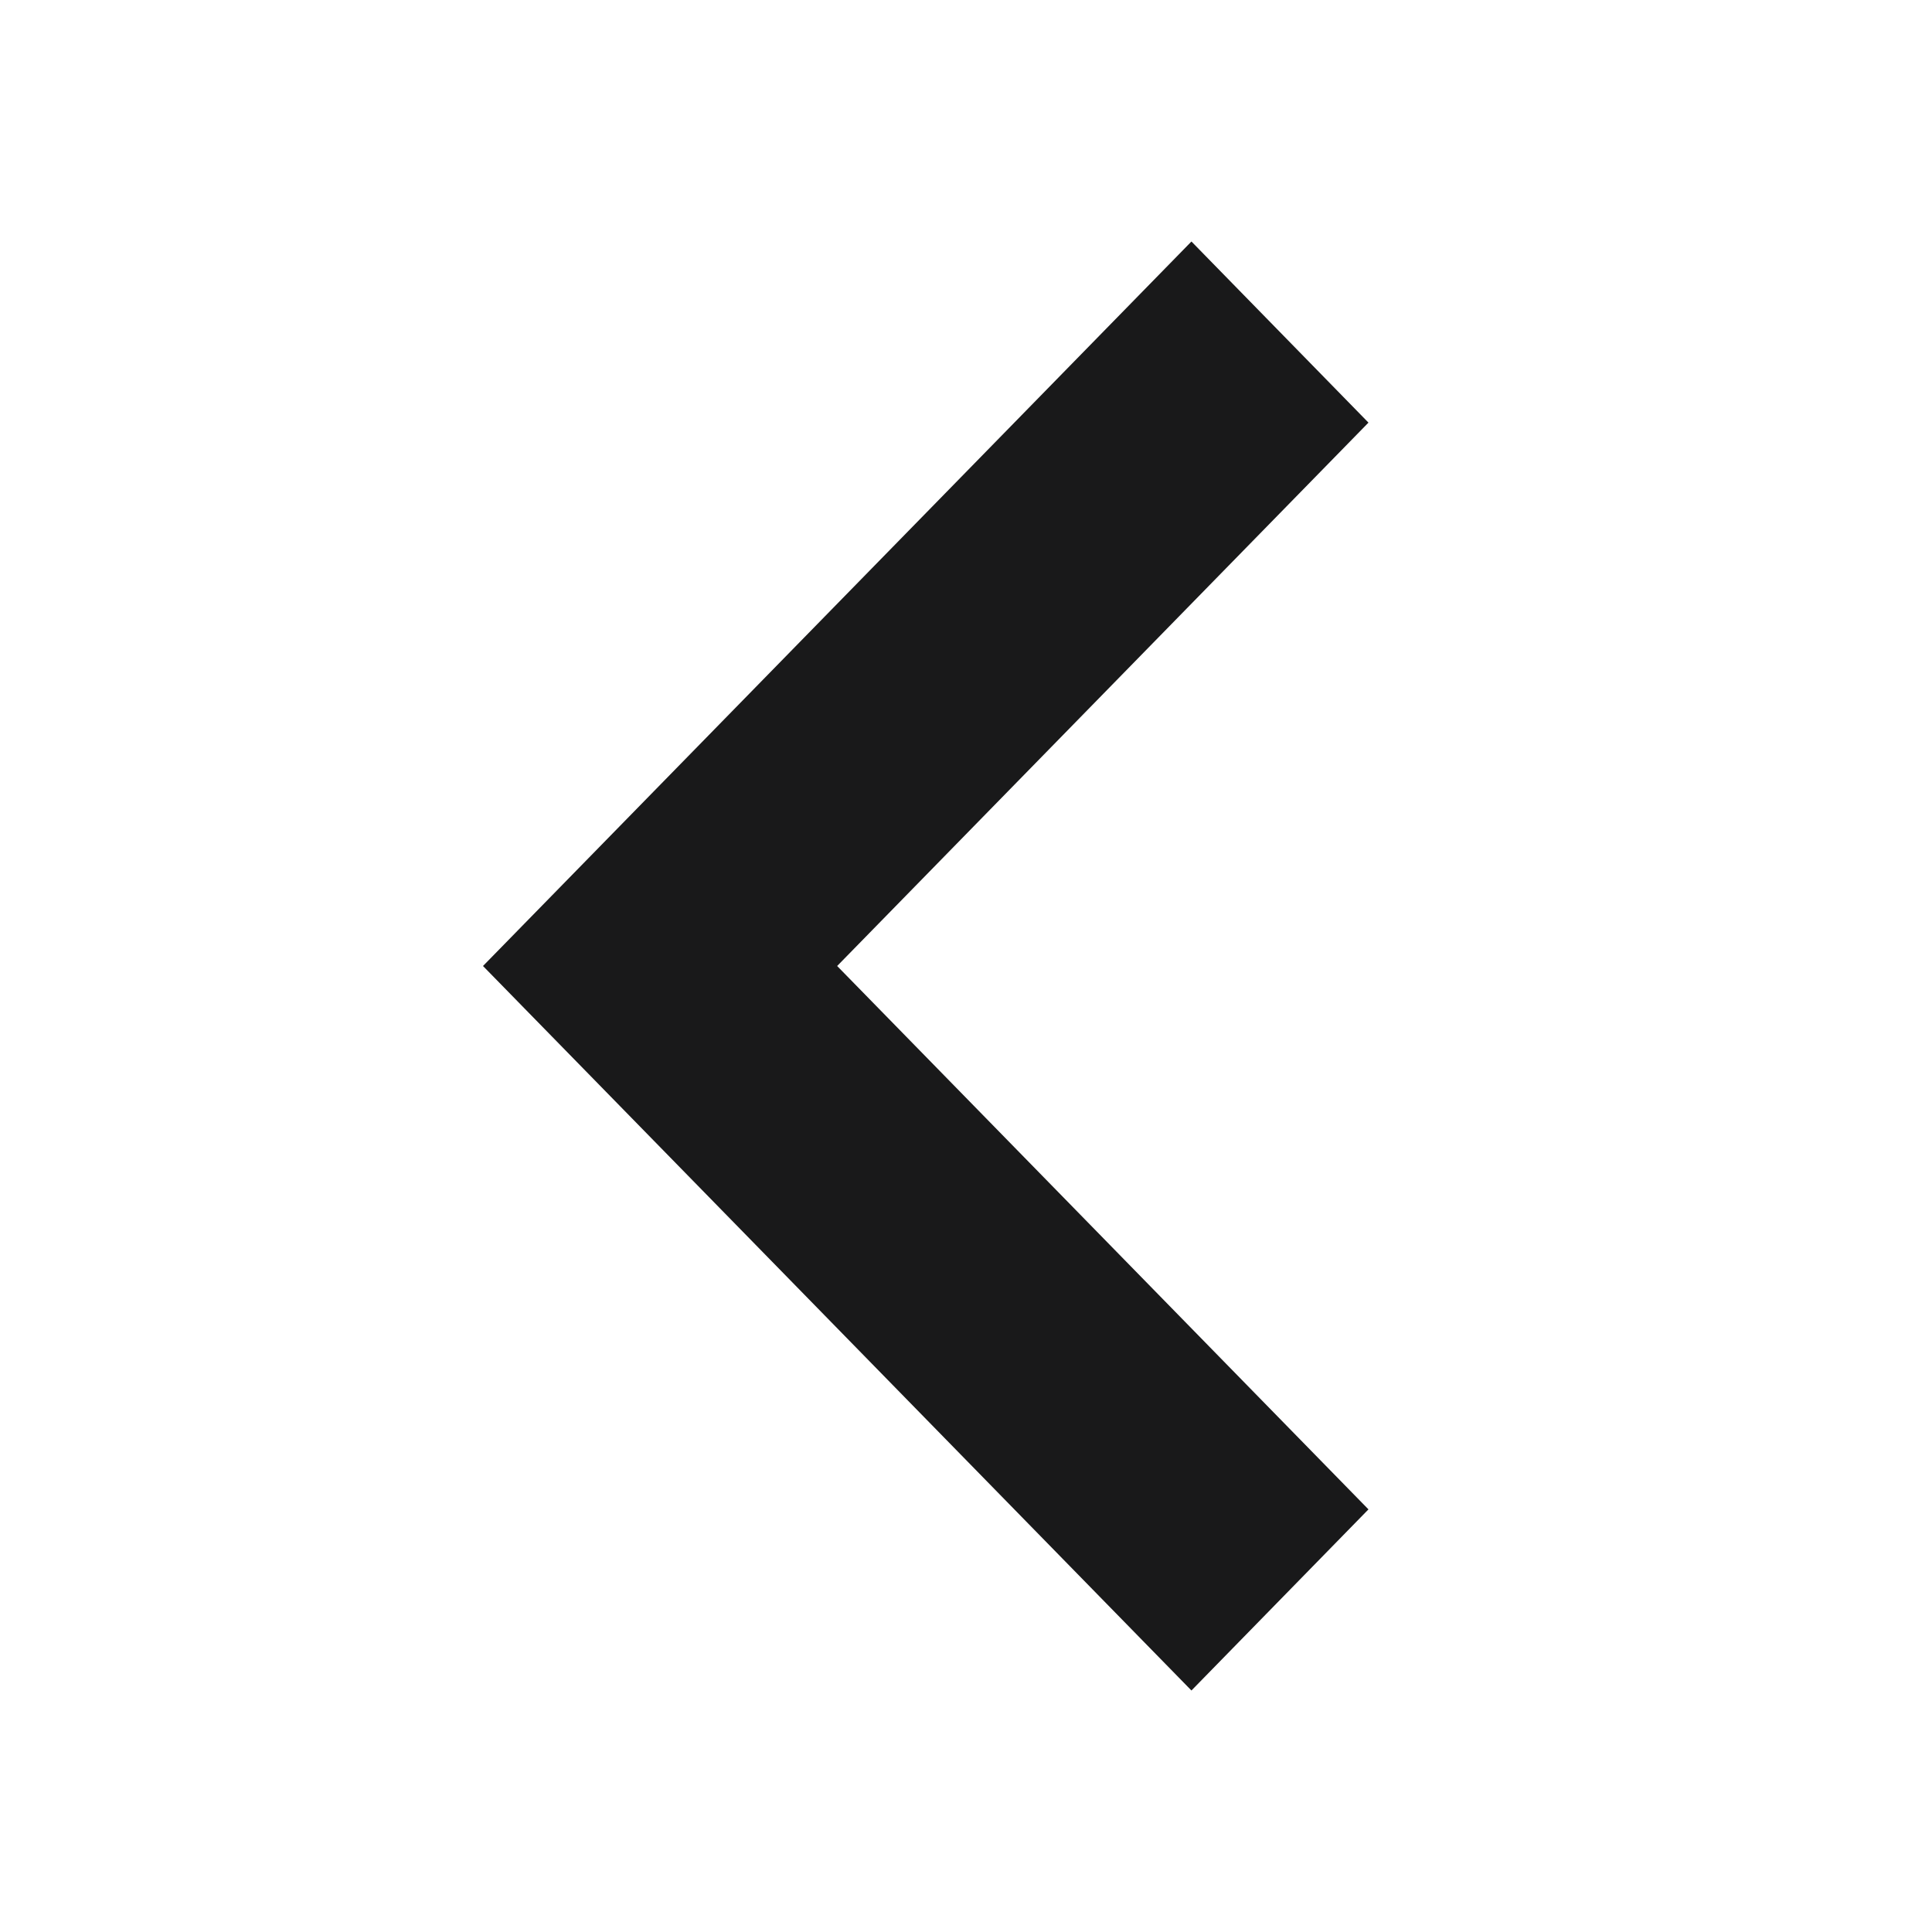 <svg width="16" height="16" viewBox="0 0 16 16" fill="none" xmlns="http://www.w3.org/2000/svg">
<path fill-rule="evenodd" clip-rule="evenodd" d="M9.867 2L4 8L9.867 14L11.333 12.5L6.933 8L11.333 3.5L9.867 2Z" fill="#19191A"/>
</svg>
